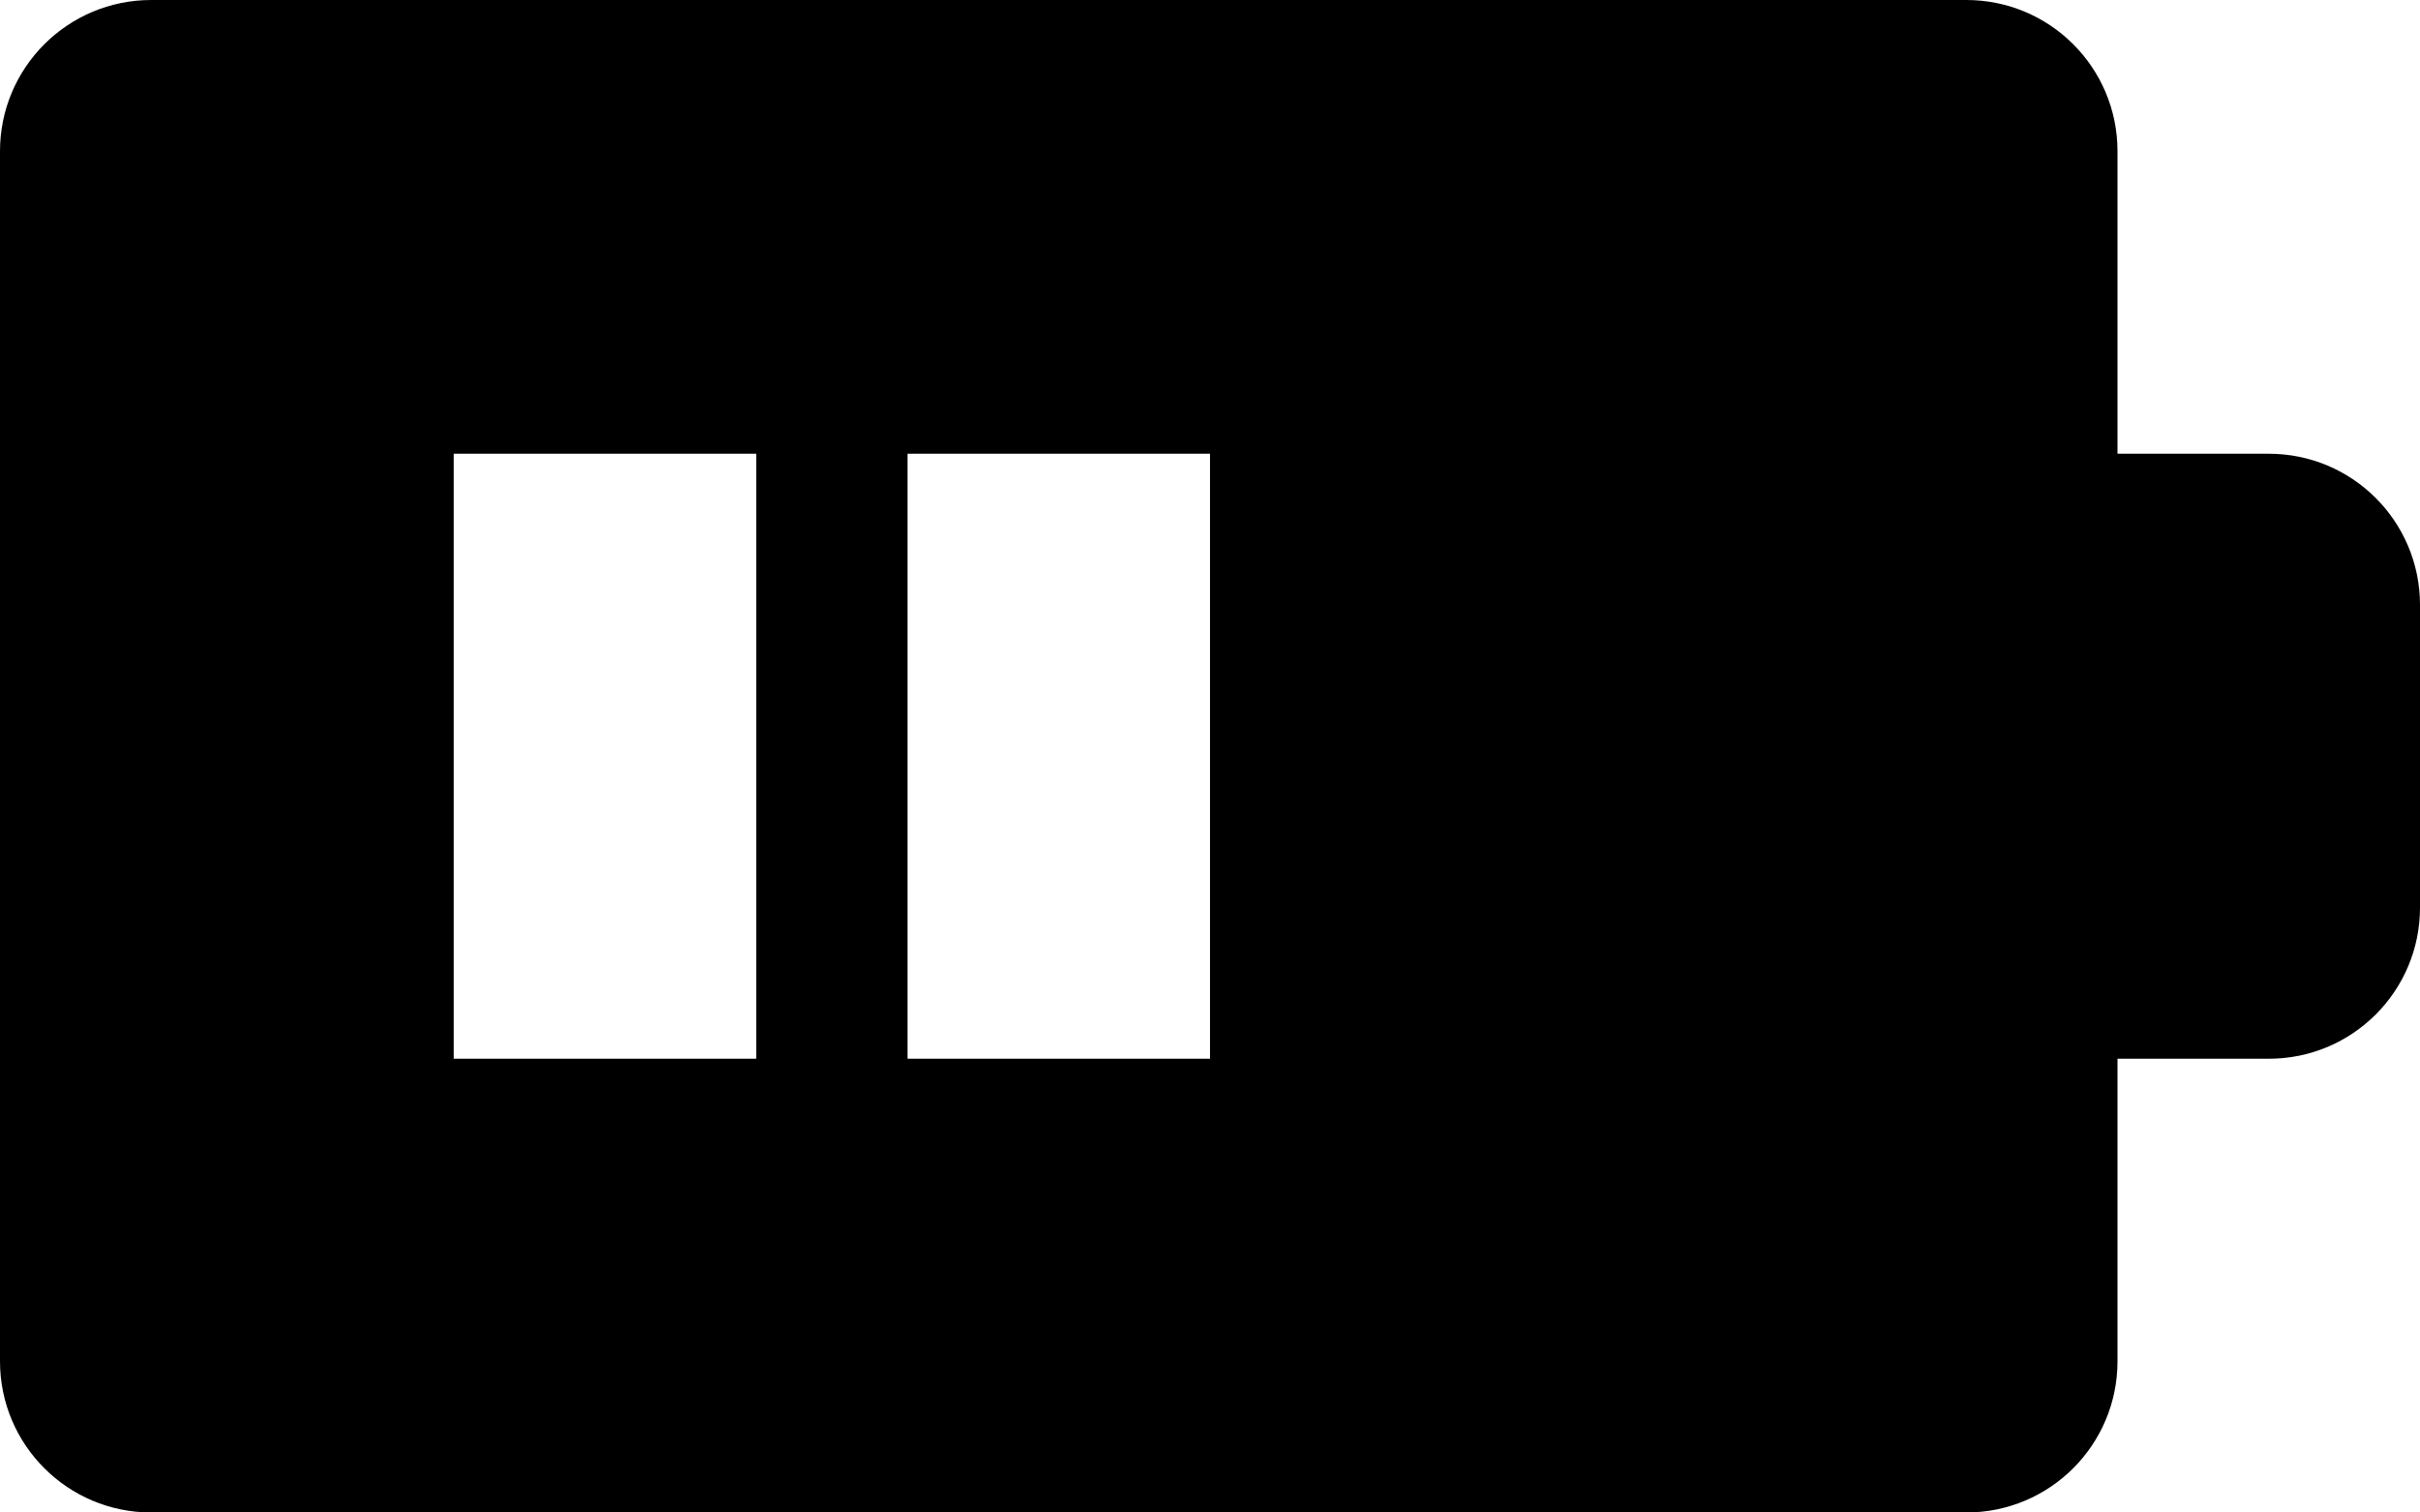 <?xml version="1.0" encoding="iso-8859-1"?>
<!-- Generator: Adobe Illustrator 16.0.0, SVG Export Plug-In . SVG Version: 6.00 Build 0)  -->
<!DOCTYPE svg PUBLIC "-//W3C//DTD SVG 1.1//EN" "http://www.w3.org/Graphics/SVG/1.1/DTD/svg11.dtd">
<svg version="1.1" id="Layer_1" xmlns="http://www.w3.org/2000/svg" xmlns:xlink="http://www.w3.org/1999/xlink" x="0px" y="0px"
	 width="16px" height="10px" viewBox="0 0 16 10" style="enable-background:new 0 0 16 10;" xml:space="preserve">
<path id="Battery_Ok_1" style="fill-rule:evenodd;clip-rule:evenodd;" d="M15,3h-1V1c0-0.553-0.447-1-1-1H1C0.448,0,0,0.447,0,1v8
	c0,0.553,0.448,1,1,1h12c0.553,0,1-0.447,1-1V7h1c0.553,0,1-0.447,1-1V4C16,3.447,15.553,3,15,3z M5,7H3V3h2V7z M8,7H6V3h2V7z"/>
<g>
</g>
<g>
</g>
<g>
</g>
<g>
</g>
<g>
</g>
<g>
</g>
<g>
</g>
<g>
</g>
<g>
</g>
<g>
</g>
<g>
</g>
<g>
</g>
<g>
</g>
<g>
</g>
<g>
</g>
</svg>
